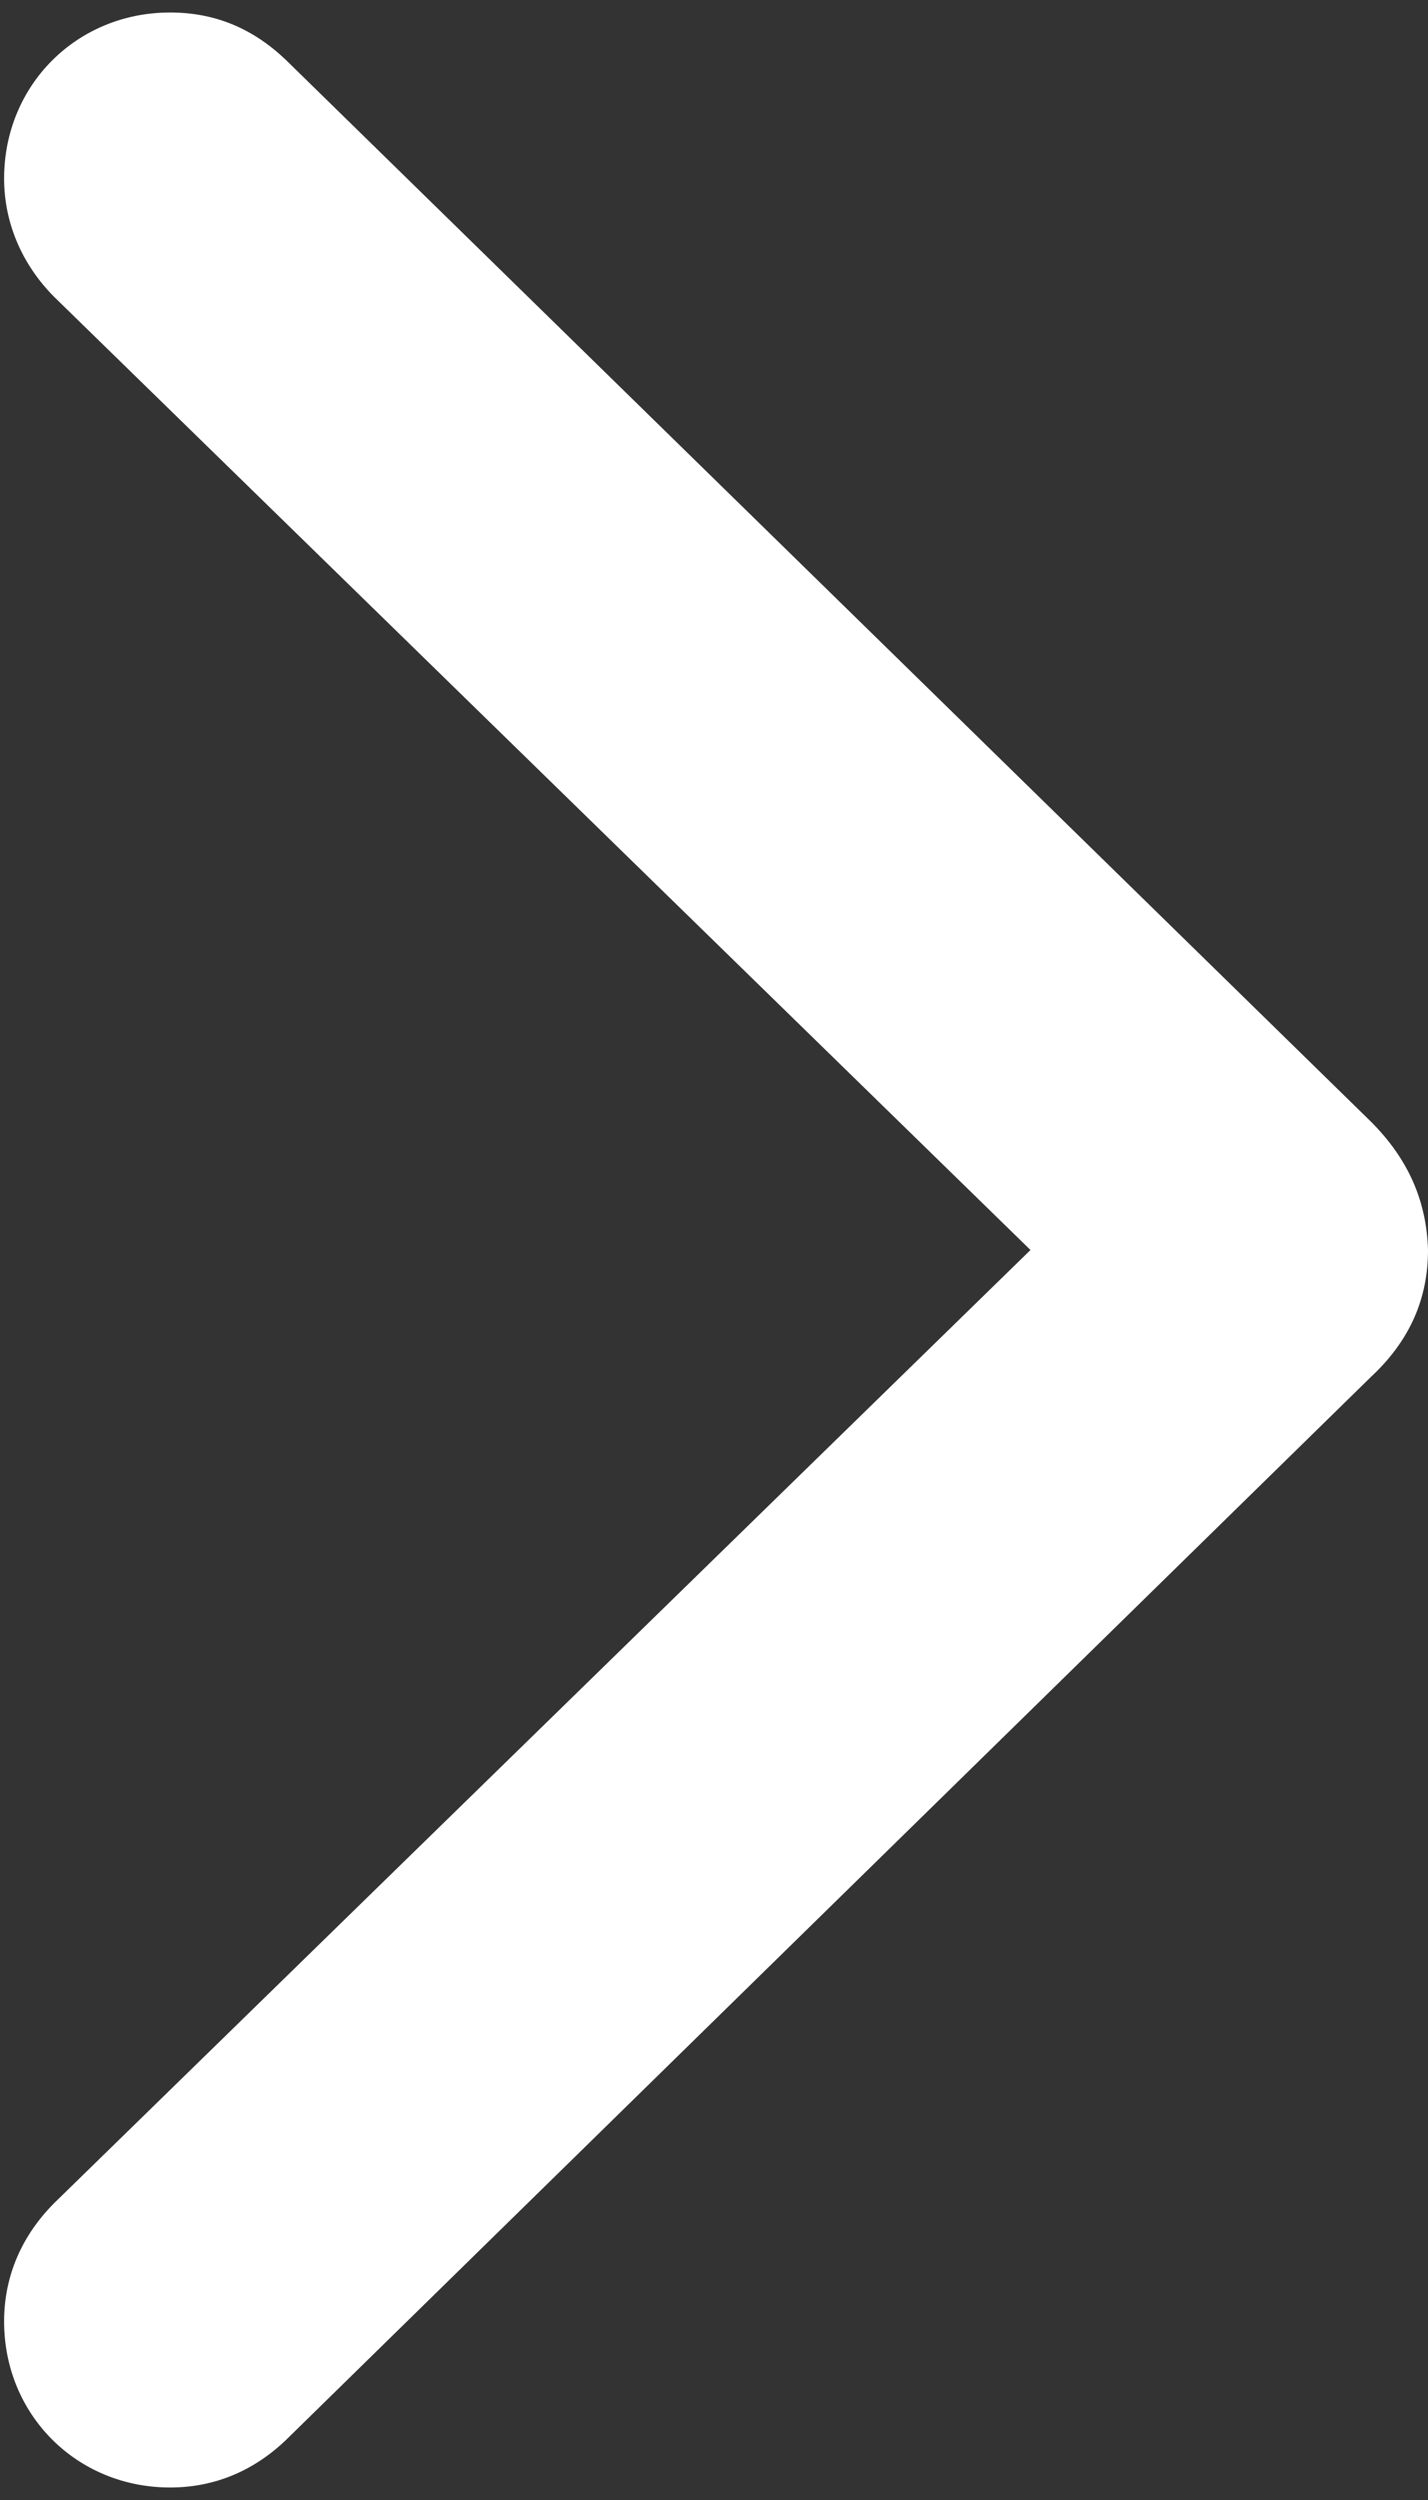 <svg width="8" height="14" viewBox="0 0 8 14" fill="none" xmlns="http://www.w3.org/2000/svg">
<rect x="0" y="0" width="8" height="14" fill="#333333" stroke="none"/>
<path id="SF Symbol / chevron.forward" d="M8 7C7.992 6.727 7.891 6.492 7.68 6.281L1.602 0.336C1.422 0.164 1.211 0.07 0.953 0.07C0.43 0.07 0.023 0.477 0.023 1C0.023 1.25 0.125 1.484 0.305 1.664L5.773 7L0.305 12.336C0.125 12.516 0.023 12.742 0.023 13C0.023 13.523 0.43 13.93 0.953 13.93C1.203 13.93 1.422 13.836 1.602 13.664L7.68 7.711C7.898 7.508 8 7.273 8 7Z" fill="white"/>
</svg>
